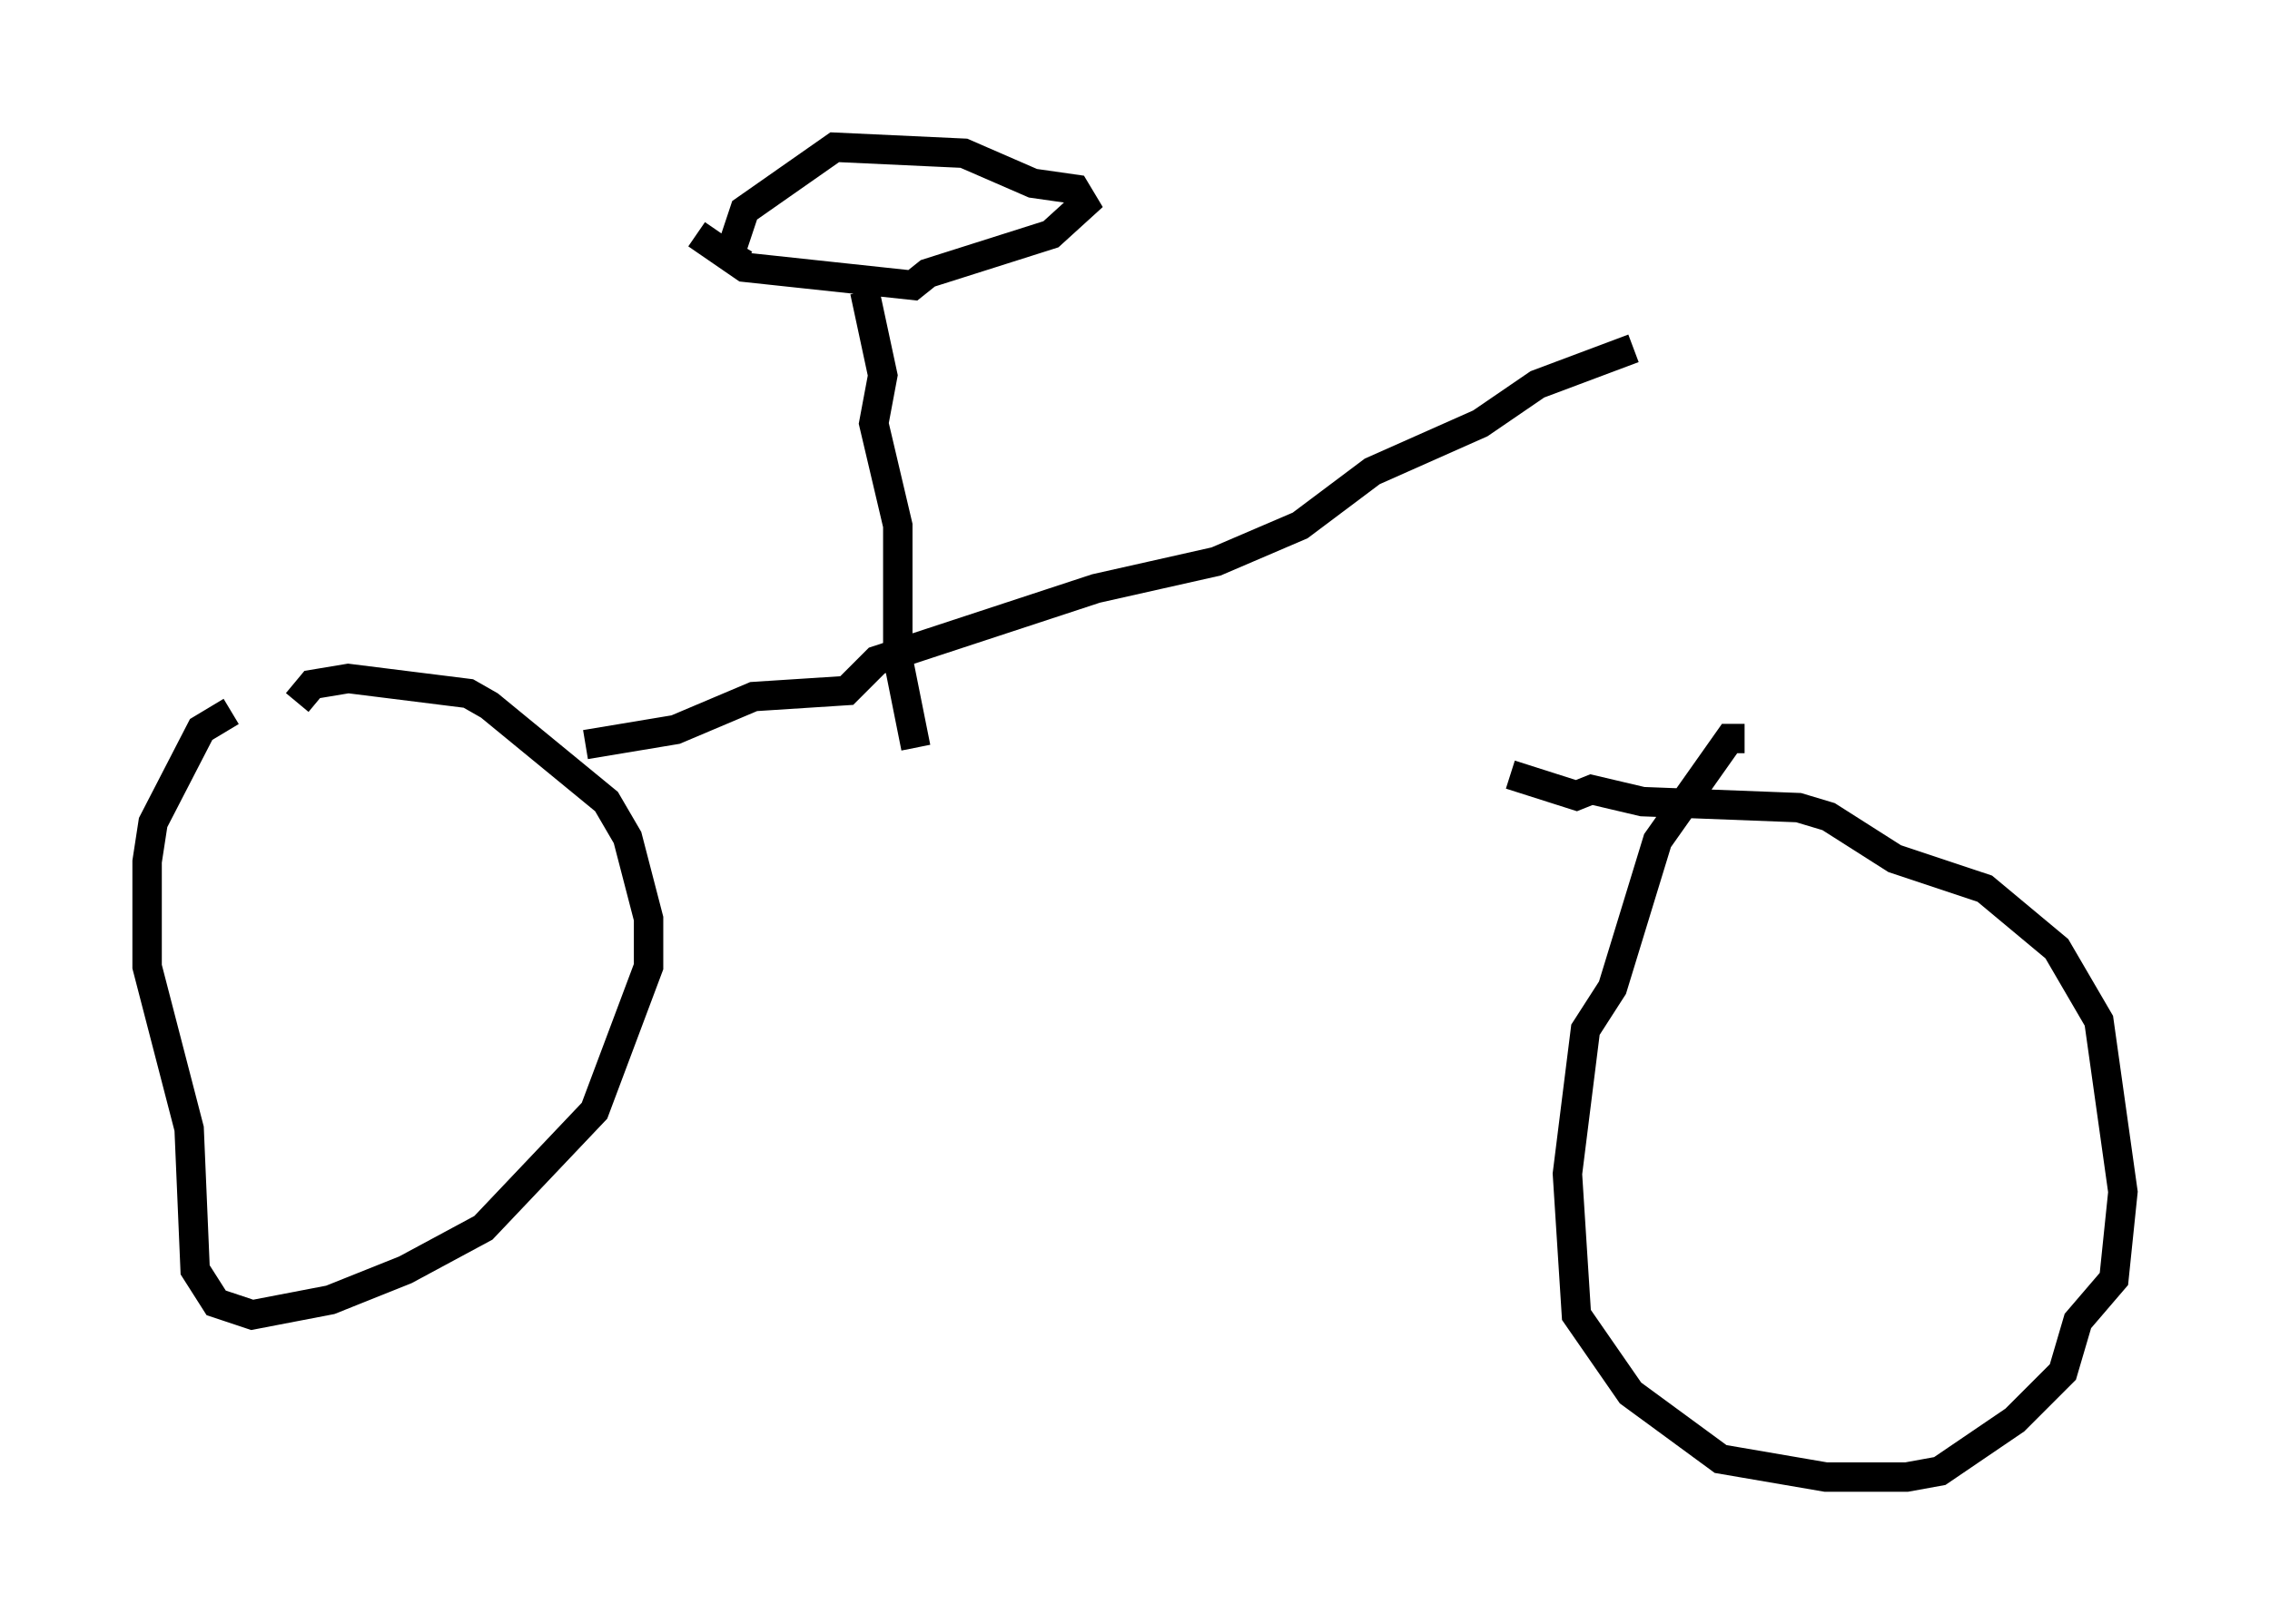 <?xml version="1.0" encoding="utf-8" ?>
<svg baseProfile="full" height="55.223" version="1.1" width="77.172" xmlns="http://www.w3.org/2000/svg" xmlns:ev="http://www.w3.org/2001/xml-events" xmlns:xlink="http://www.w3.org/1999/xlink"><defs /><rect fill="white" height="55.223" width="77.172" x="0" y="0" /><path d="M9.39, 24.192 m-1.531, 0.0 l-1.021, 0.613 -1.633, 3.165 l-0.204, 1.327 0.0, 3.573 l1.429, 5.513 0.204, 4.798 l0.715, 1.123 1.225, 0.408 l2.654, -0.51 2.552, -1.021 l2.654, -1.429 3.777, -3.981 l1.838, -4.9 0.0, -1.633 l-0.715, -2.756 -0.715, -1.225 l-3.981, -3.267 -0.715, -0.408 l-4.083, -0.51 -1.225, 0.204 l-0.51, 0.613 m49.205, 1.225 l-0.51, 0.0 -2.45, 3.471 l-1.531, 5.002 -0.919, 1.429 l-0.613, 4.9 0.306, 4.798 l1.838, 2.654 3.063, 2.246 l3.573, 0.613 2.756, 0.0 l1.123, -0.204 2.552, -1.735 l1.633, -1.633 0.51, -1.735 l1.225, -1.429 0.306, -2.96 l-0.817, -5.819 -1.429, -2.45 l-2.45, -2.042 -3.063, -1.021 l-2.246, -1.429 -1.021, -0.306 l-5.308, -0.204 -1.735, -0.408 l-0.51, 0.204 -2.246, -0.715 m-31.442, -1.021 l3.063, -0.51 2.654, -1.123 l3.165, -0.204 1.021, -1.021 l7.452, -2.45 4.083, -0.919 l2.858, -1.225 2.45, -1.838 l3.675, -1.633 1.94, -1.327 l3.267, -1.225 m-31.85, -3.879 l1.633, 1.123 5.717, 0.613 l0.51, -0.408 4.185, -1.327 l1.123, -1.021 -0.306, -0.51 l-1.429, -0.204 -2.348, -1.021 l-4.39, -0.204 -3.063, 2.144 l-0.51, 1.531 0.51, 0.306 m4.083, 0.919 l0.613, 2.858 -0.306, 1.633 l0.817, 3.471 0.0, 4.492 l0.613, 3.063 m24.704, 0.919 " fill="none" stroke="black" stroke-width="1" /></svg>